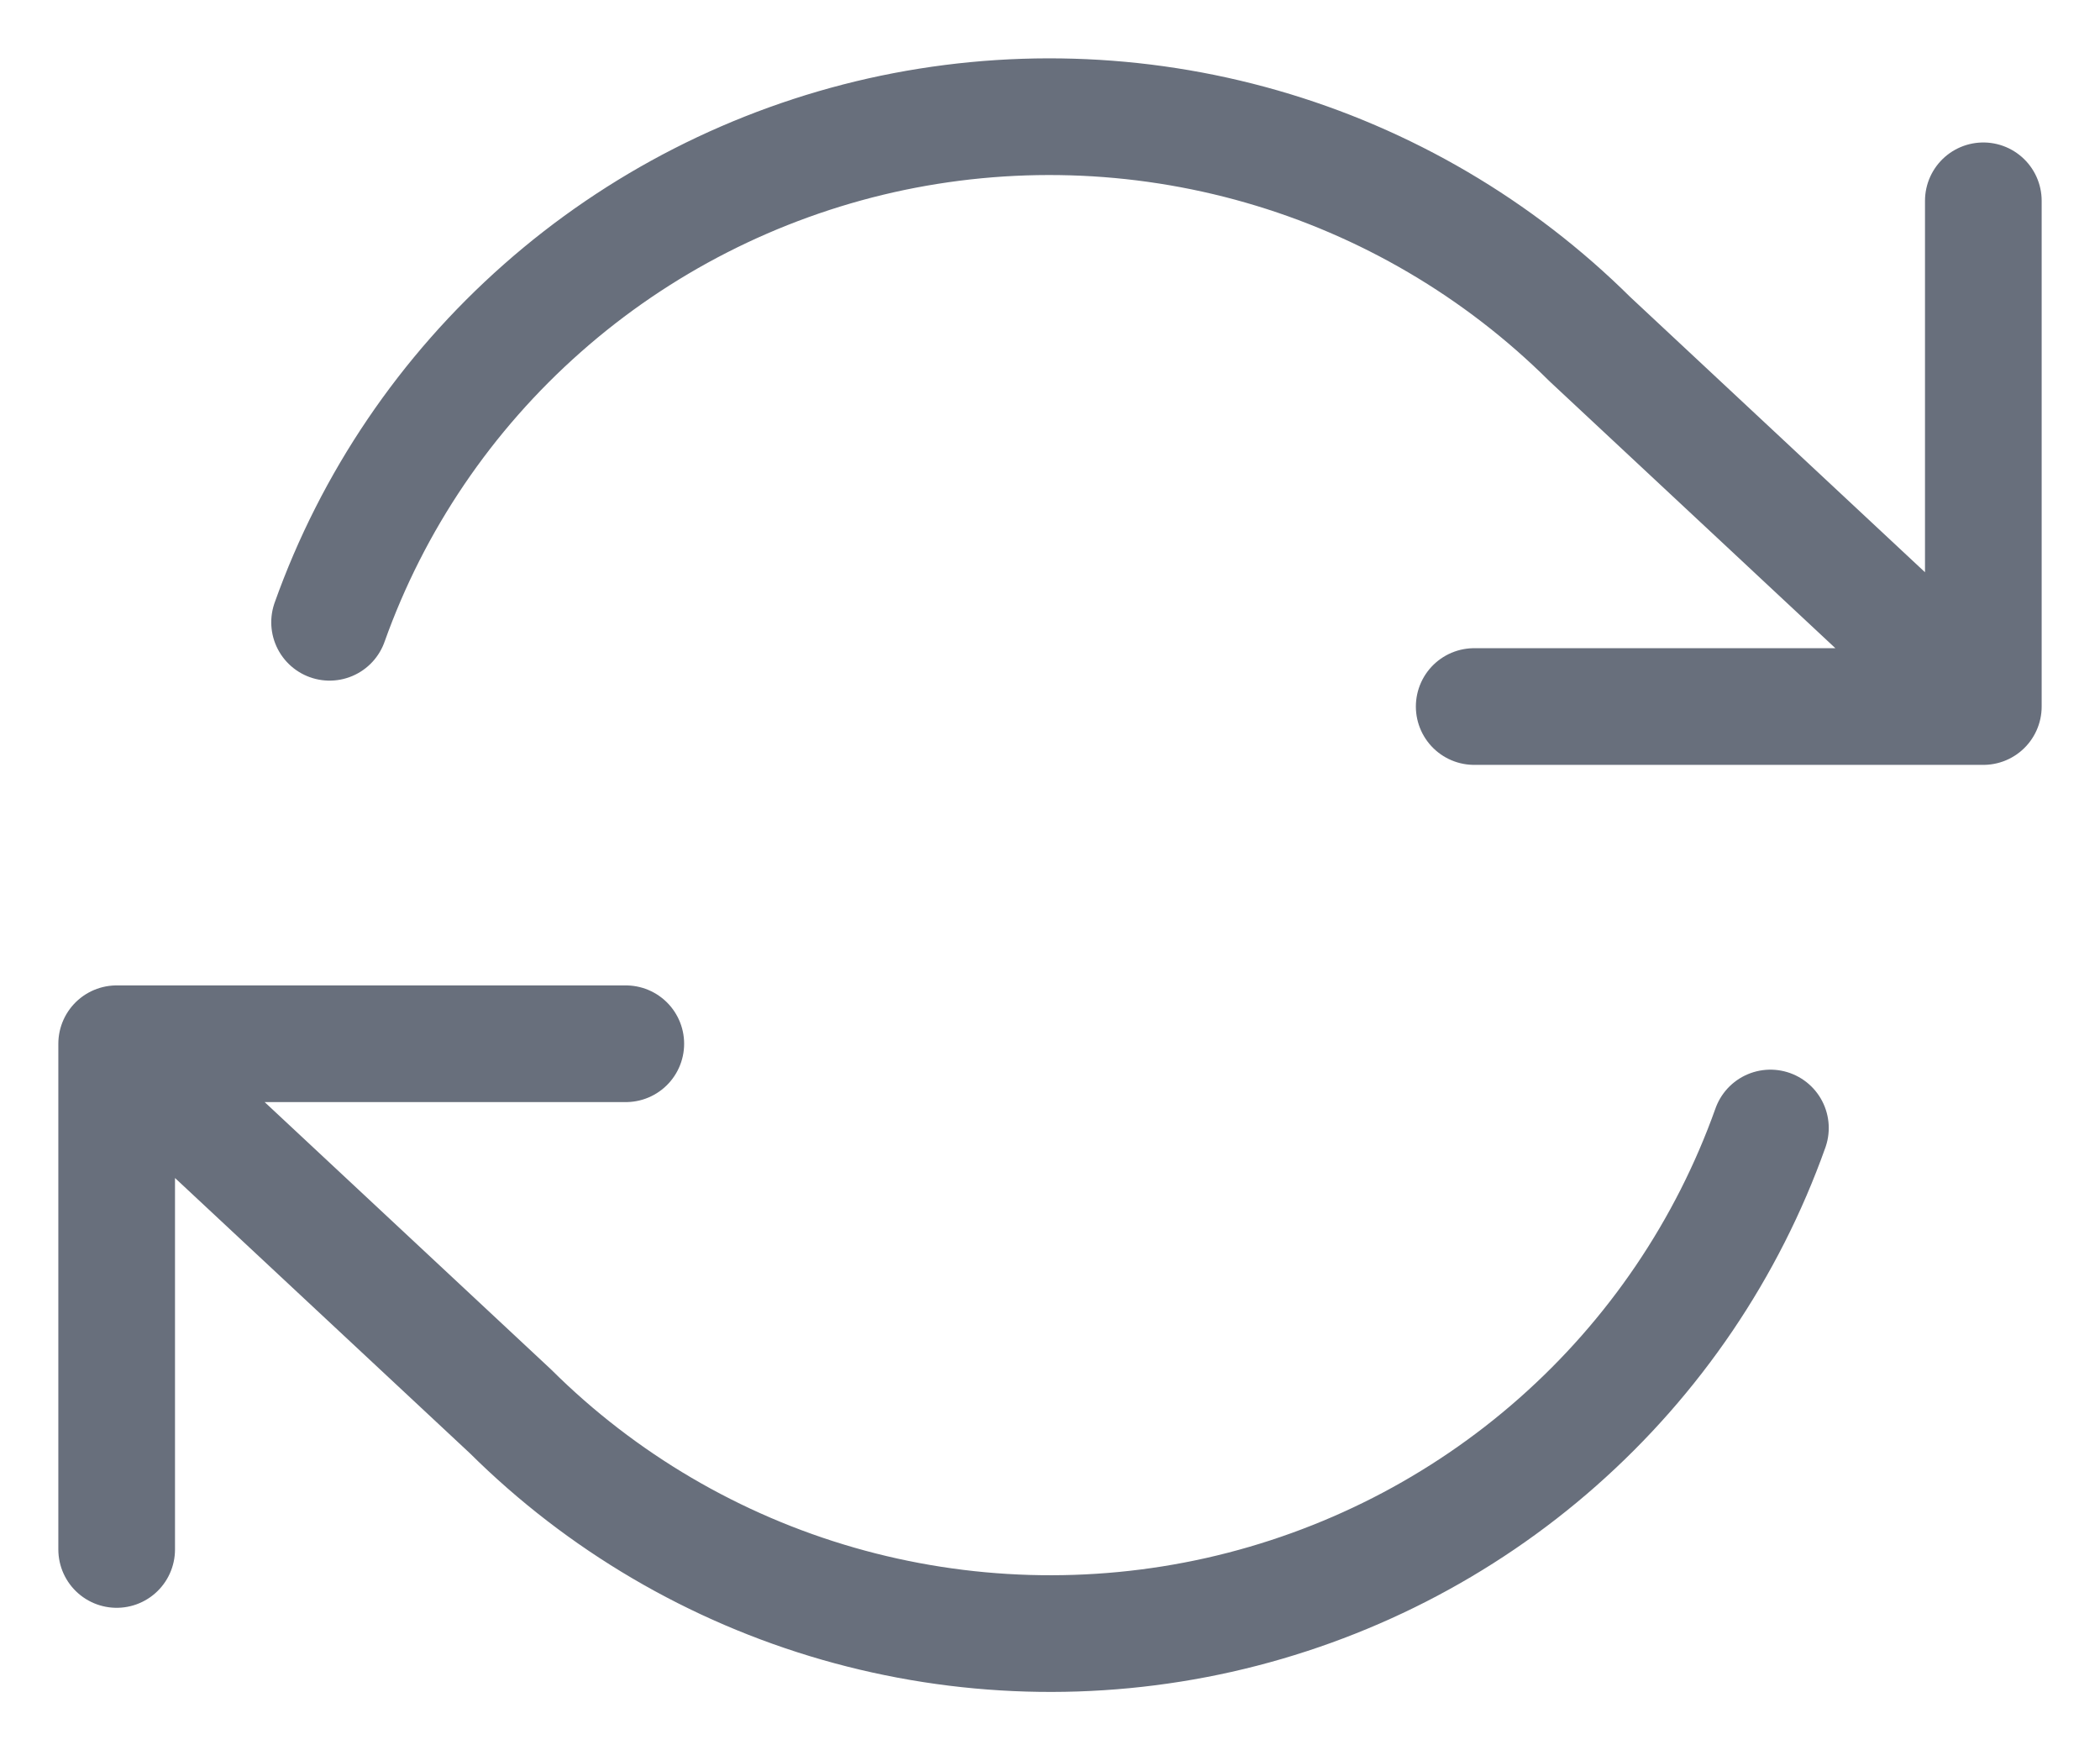 <svg width="18" height="15" viewBox="0 0 18 15" fill="none" xmlns="http://www.w3.org/2000/svg">
<path d="M17 1.721V6.055M17 6.055H12.636M17 6.055L13.626 2.905C12.844 2.129 11.877 1.561 10.815 1.256C9.753 0.951 8.63 0.918 7.551 1.16C6.473 1.403 5.474 1.912 4.648 2.642C3.821 3.372 3.194 4.297 2.825 5.333M1 13.279V8.945M1 8.945H5.364M1 8.945L4.375 12.095C5.156 12.871 6.123 13.439 7.185 13.744C8.247 14.049 9.37 14.082 10.448 13.84C11.527 13.597 12.526 13.088 13.352 12.358C14.179 11.628 14.806 10.703 15.175 9.667" stroke="#686F7C" stroke-linecap="round" stroke-linejoin="round"/>
</svg>
